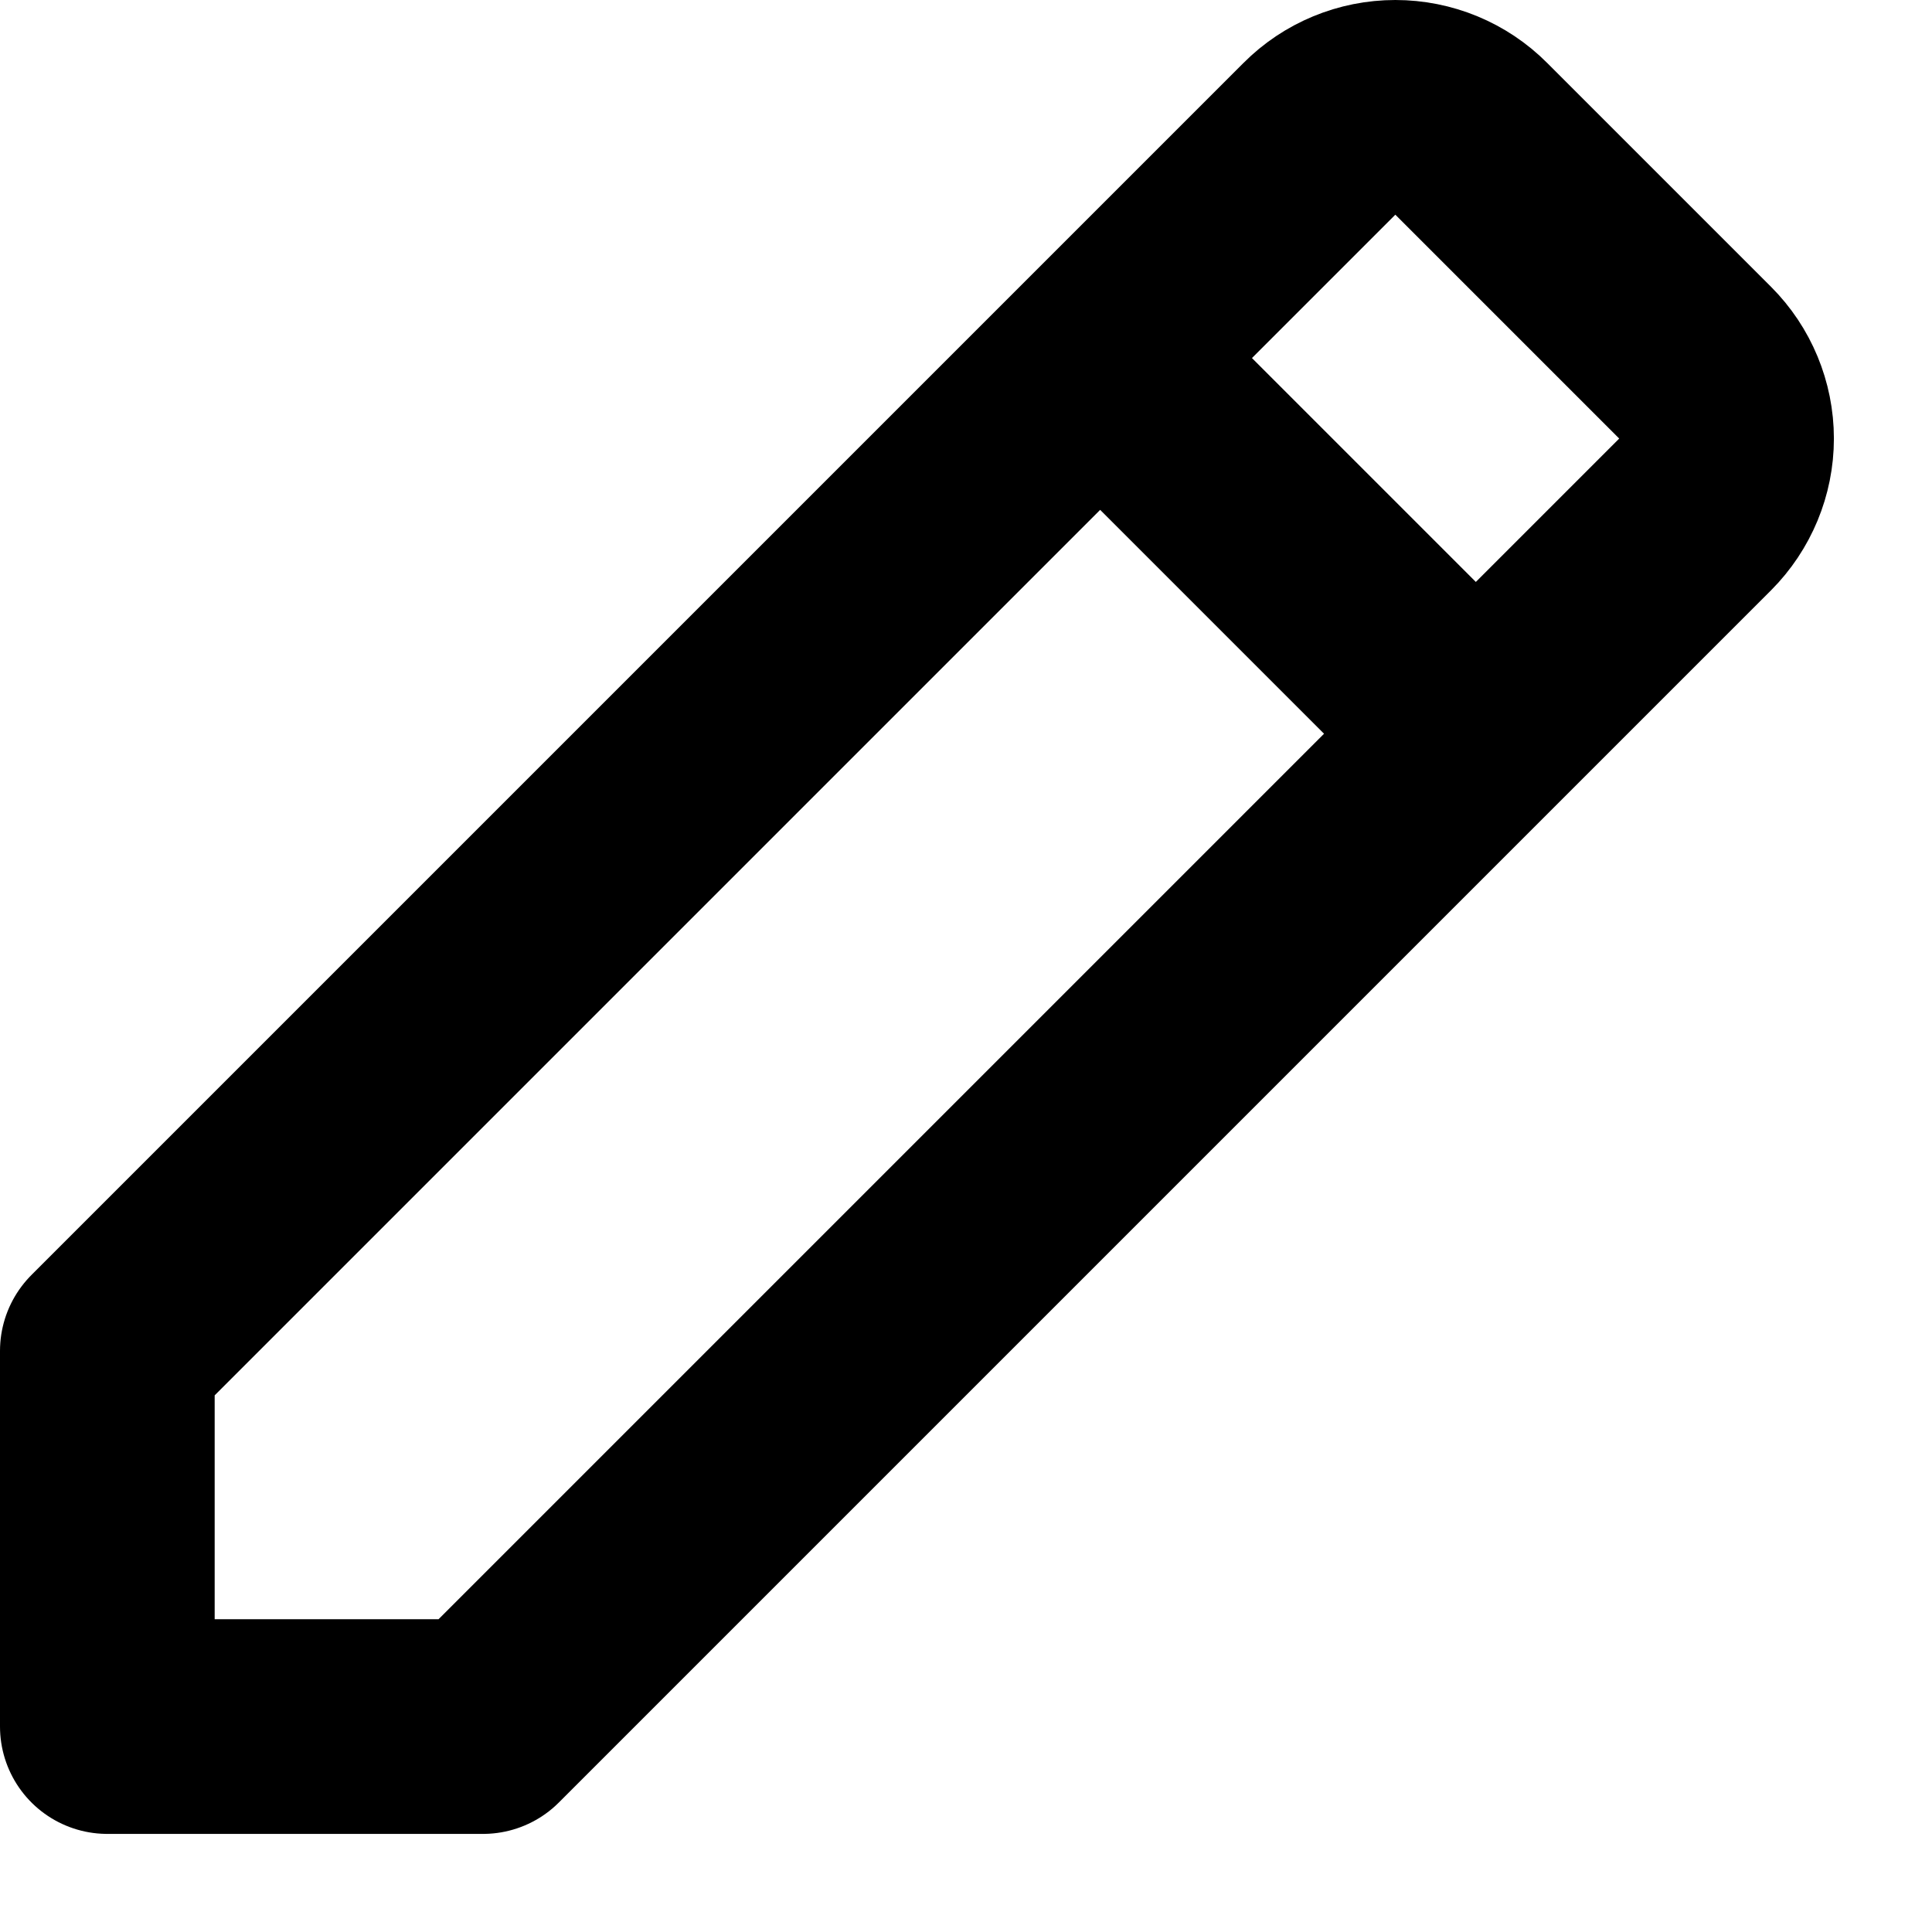 <svg width="18" height="18" viewBox="0 0 18 18" fill="none" xmlns="http://www.w3.org/2000/svg">
<path d="M10.5 3.586L13.5 6.586M1 16.086V12.586L12.293 1.293C12.48 1.105 12.735 1 13 1C13.265 1 13.52 1.105 13.707 1.293L15.793 3.379C15.98 3.566 16.086 3.821 16.086 4.086C16.086 4.351 15.98 4.605 15.793 4.793L4.5 16.086H1Z" stroke="black" stroke-width="2" stroke-linecap="round" stroke-linejoin="round"/>
</svg>
